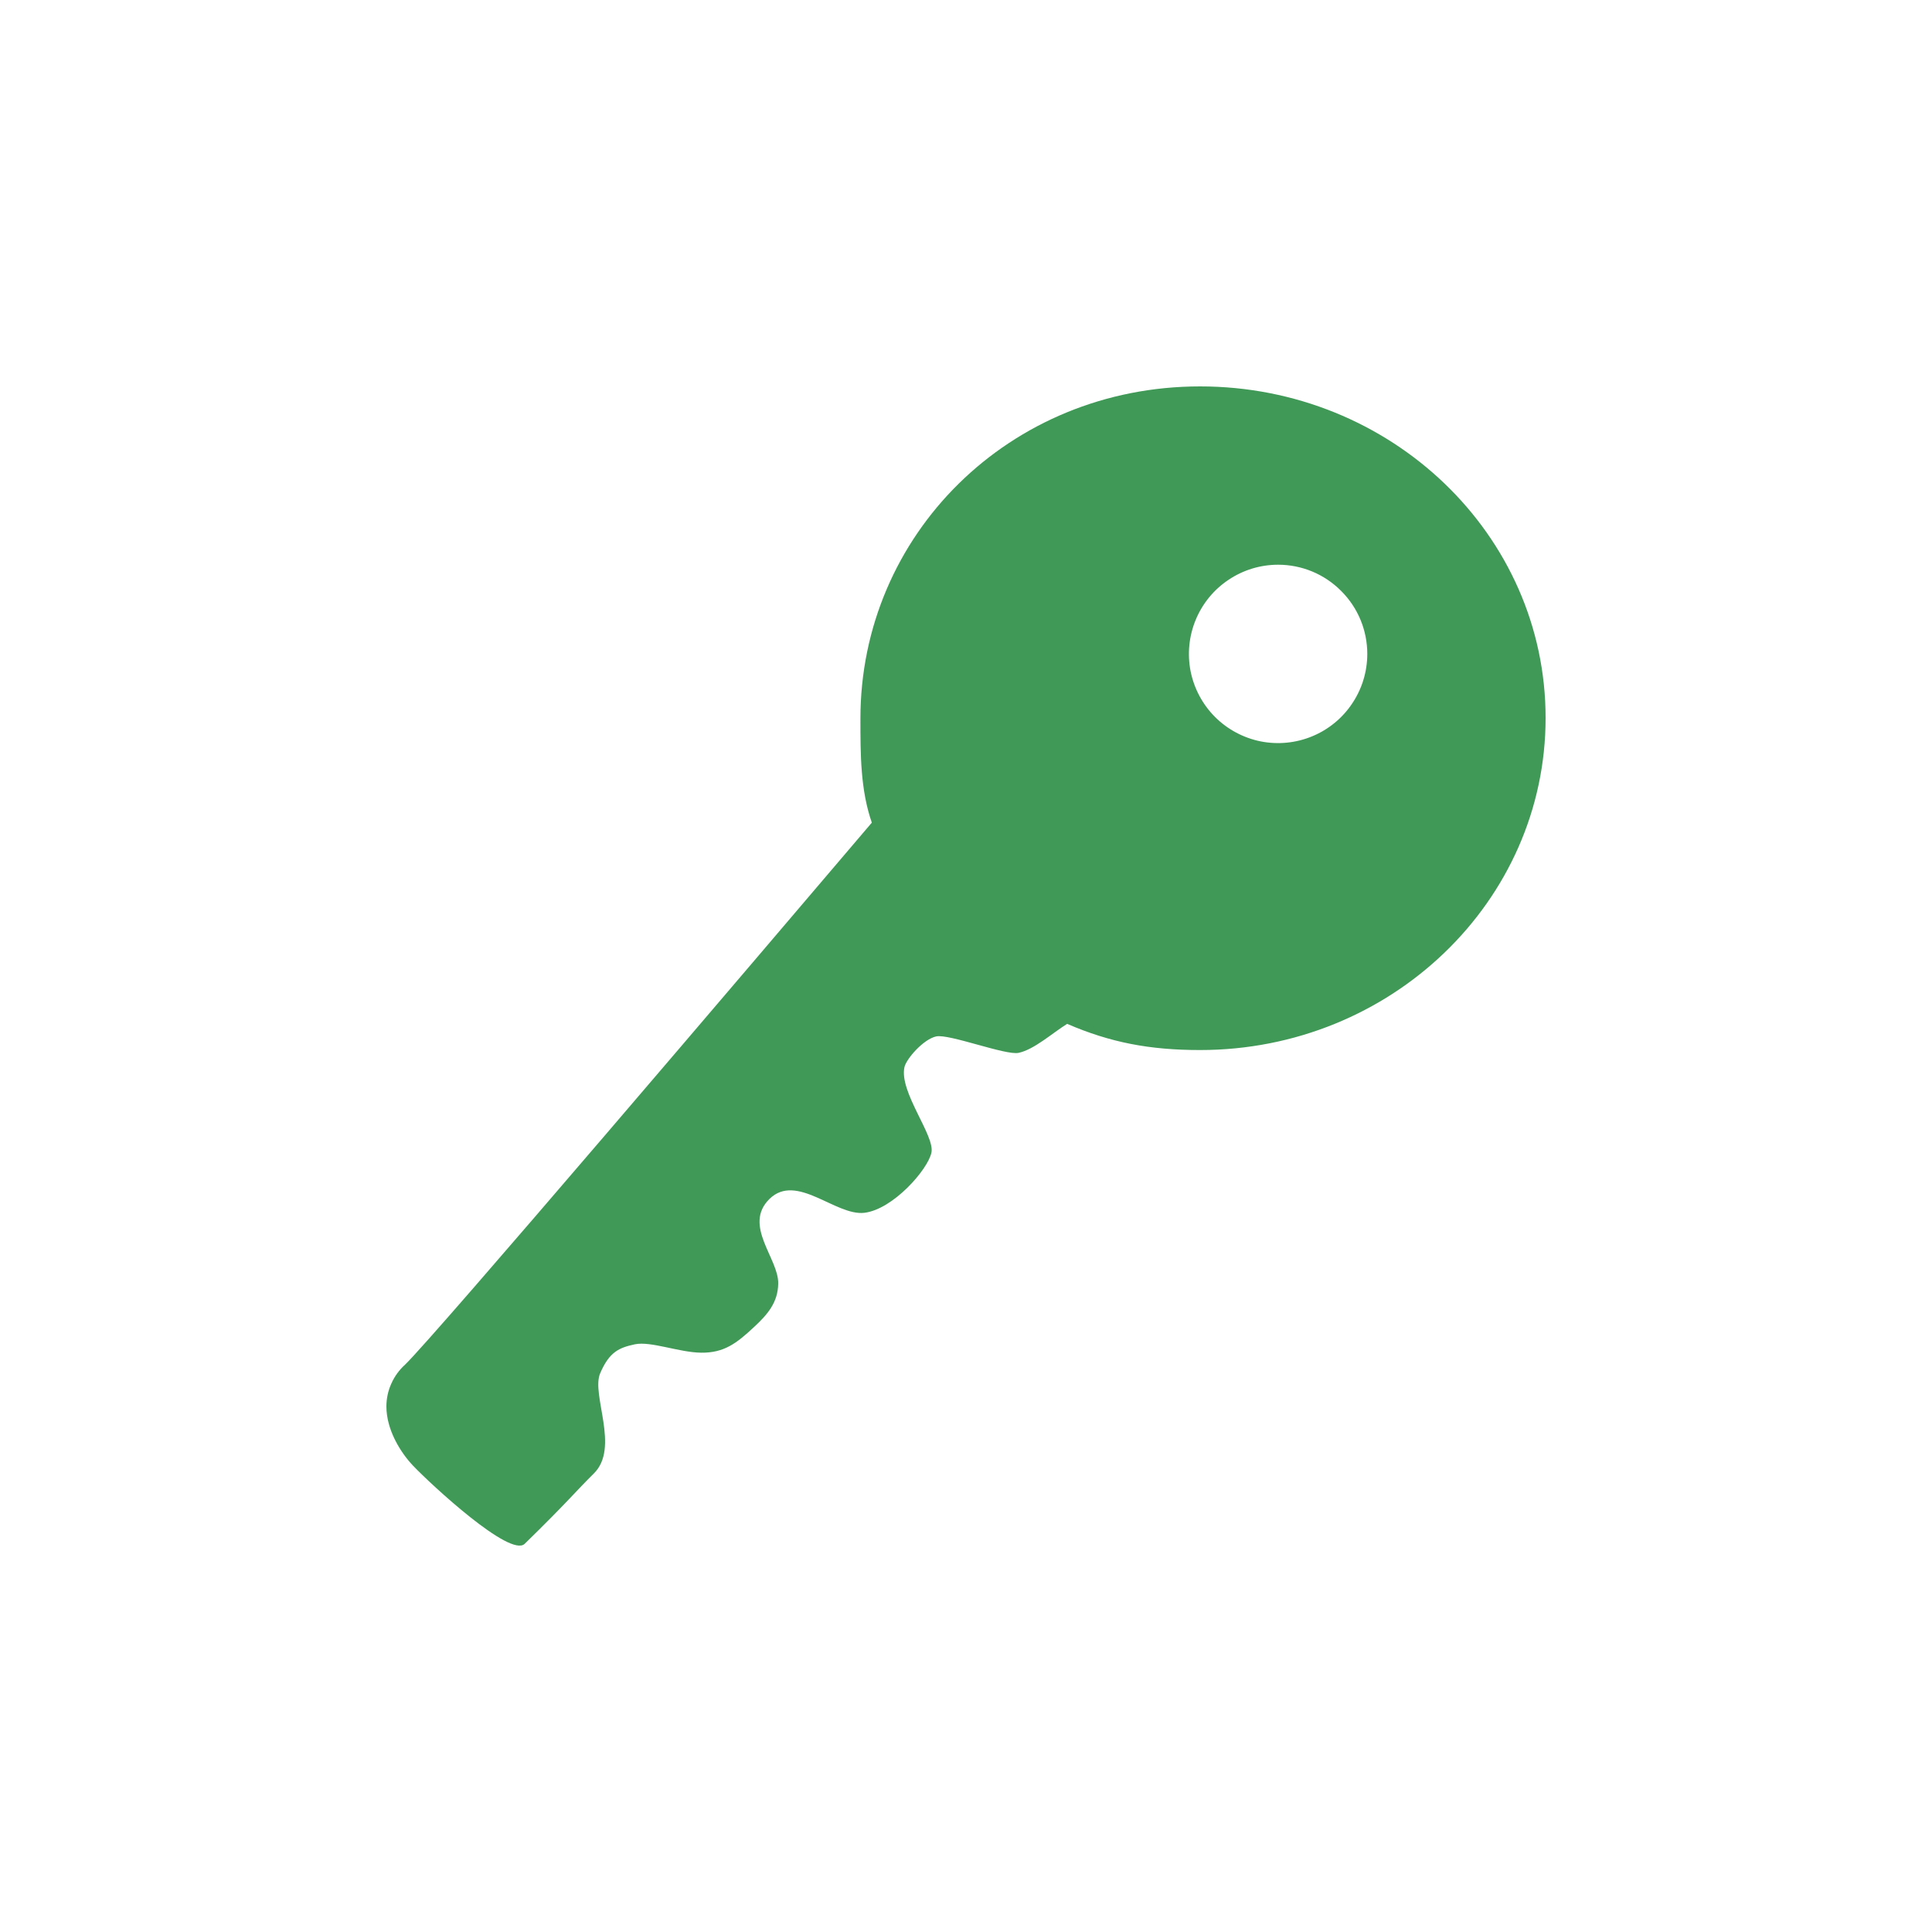 <svg width="20" height="20" viewBox="0 0 20 20" fill="none" xmlns="http://www.w3.org/2000/svg">
<path d="M8.907 7.438C8.907 7.813 8.907 8.176 9.025 8.516C7.782 9.976 4.499 13.833 4.193 14.127C4.133 14.181 4.084 14.248 4.051 14.323C4.017 14.397 4 14.478 4 14.56C4 14.805 4.15 15.041 4.277 15.174C4.467 15.373 5.281 16.126 5.431 15.982C5.875 15.549 5.964 15.434 6.146 15.255C6.42 14.987 6.117 14.439 6.213 14.216C6.308 13.994 6.409 13.951 6.573 13.916C6.737 13.882 7.029 14 7.257 14.003C7.496 14.006 7.626 13.905 7.805 13.738C7.949 13.605 8.053 13.481 8.056 13.288C8.062 13.028 7.687 12.685 7.966 12.411C8.246 12.137 8.65 12.589 8.947 12.555C9.244 12.52 9.605 12.108 9.642 11.932C9.68 11.756 9.305 11.303 9.363 11.046C9.383 10.96 9.559 10.758 9.691 10.729C9.824 10.7 10.412 10.928 10.545 10.899C10.707 10.864 10.894 10.694 11.047 10.599C11.494 10.792 11.901 10.87 12.423 10.87C14.399 10.87 16 9.33 16 7.432C16 5.534 14.399 4 12.423 4C10.447 4 8.907 5.54 8.907 7.438ZM14.154 6.769C14.154 6.952 14.1 7.13 13.998 7.282C13.897 7.434 13.753 7.552 13.584 7.622C13.415 7.692 13.23 7.71 13.051 7.675C12.872 7.639 12.707 7.551 12.578 7.422C12.449 7.293 12.361 7.128 12.325 6.949C12.29 6.77 12.308 6.585 12.378 6.416C12.448 6.247 12.566 6.103 12.718 6.002C12.87 5.9 13.048 5.846 13.231 5.846C13.476 5.846 13.71 5.943 13.883 6.117C14.057 6.29 14.154 6.524 14.154 6.769Z" fill="#419958"/>
</svg>
